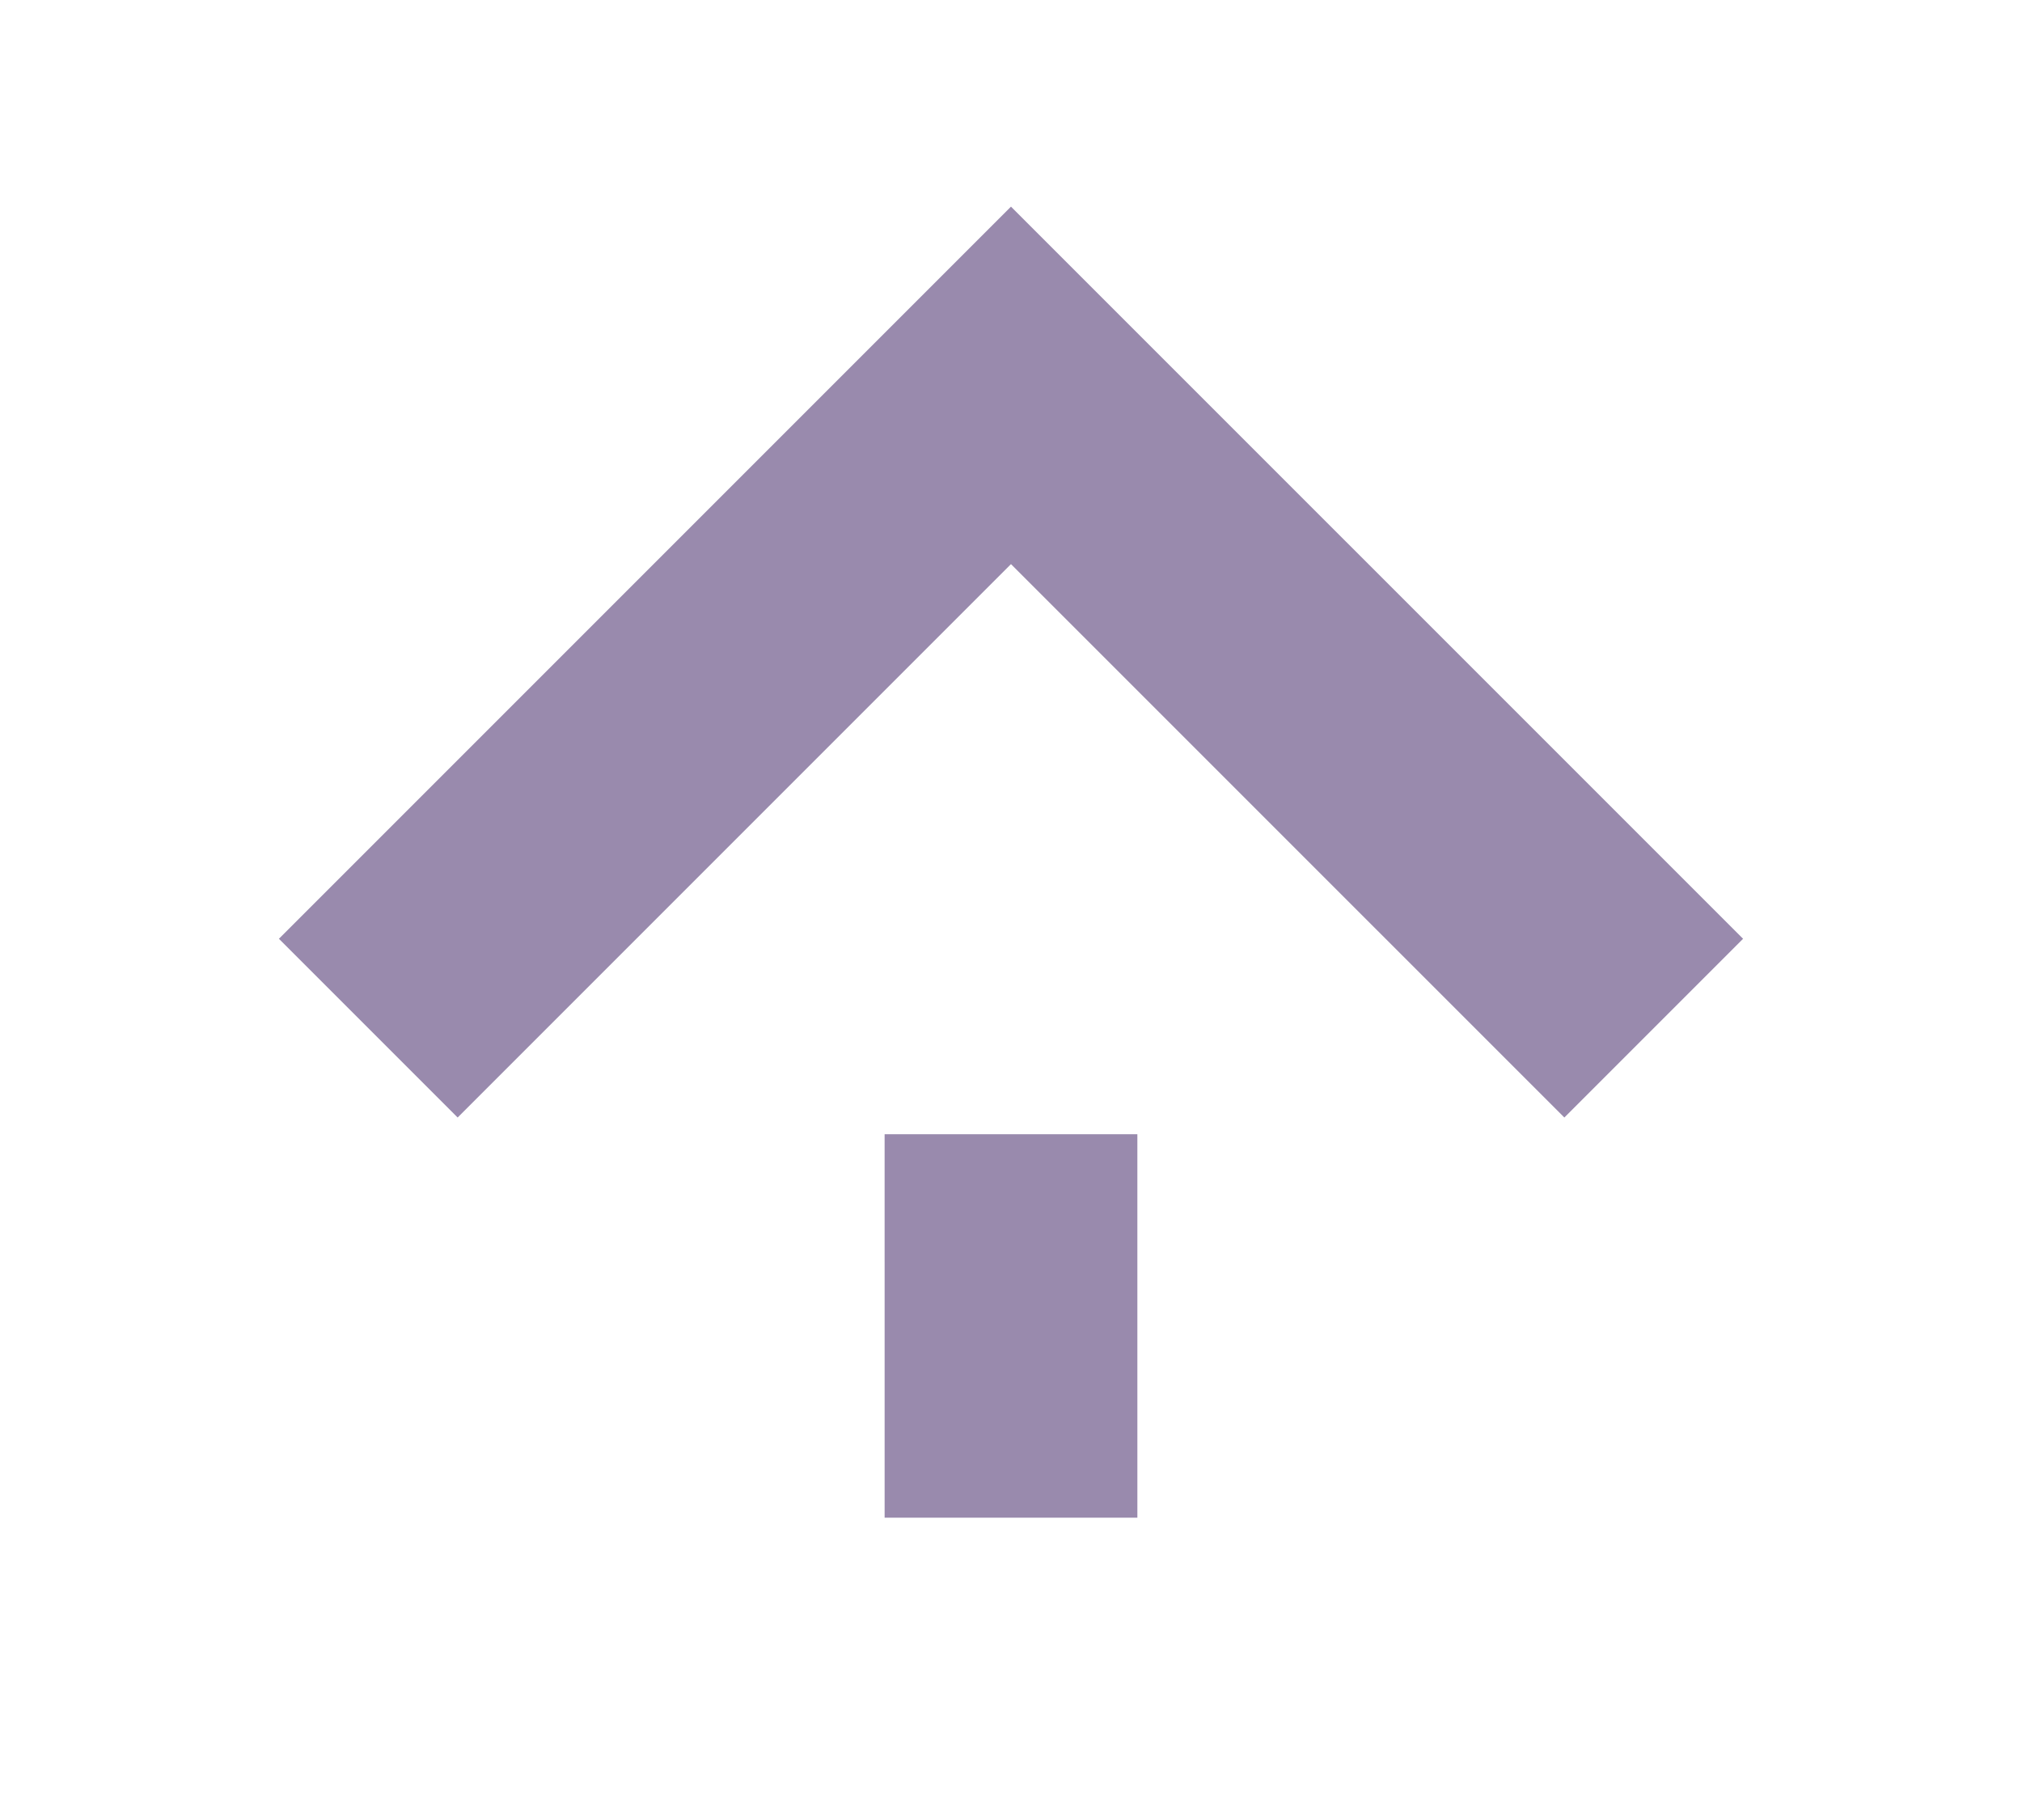 <?xml version="1.0" encoding="utf-8"?>
<!-- Generator: Adobe Illustrator 14.0.0, SVG Export Plug-In . SVG Version: 6.00 Build 43363)  -->
<!DOCTYPE svg PUBLIC "-//W3C//DTD SVG 1.1//EN" "http://www.w3.org/Graphics/SVG/1.1/DTD/svg11.dtd">
<svg version="1.1" id="Layer_2" xmlns="http://www.w3.org/2000/svg" xmlns:xlink="http://www.w3.org/1999/xlink" x="0px" y="0px"
	 width="800px" height="720px" viewBox="0 0 800 720" enable-background="new 0 0 800 720" xml:space="preserve">
<polyline fill="none" stroke="#998AAD" stroke-width="100" points="145.707,406.743 399.991,152.458 654.289,406.743 "/>
<line fill="none" stroke="#998AAD" stroke-width="100" x1="399.996" y1="448.708" x2="400" y2="600.402"/>
</svg>
